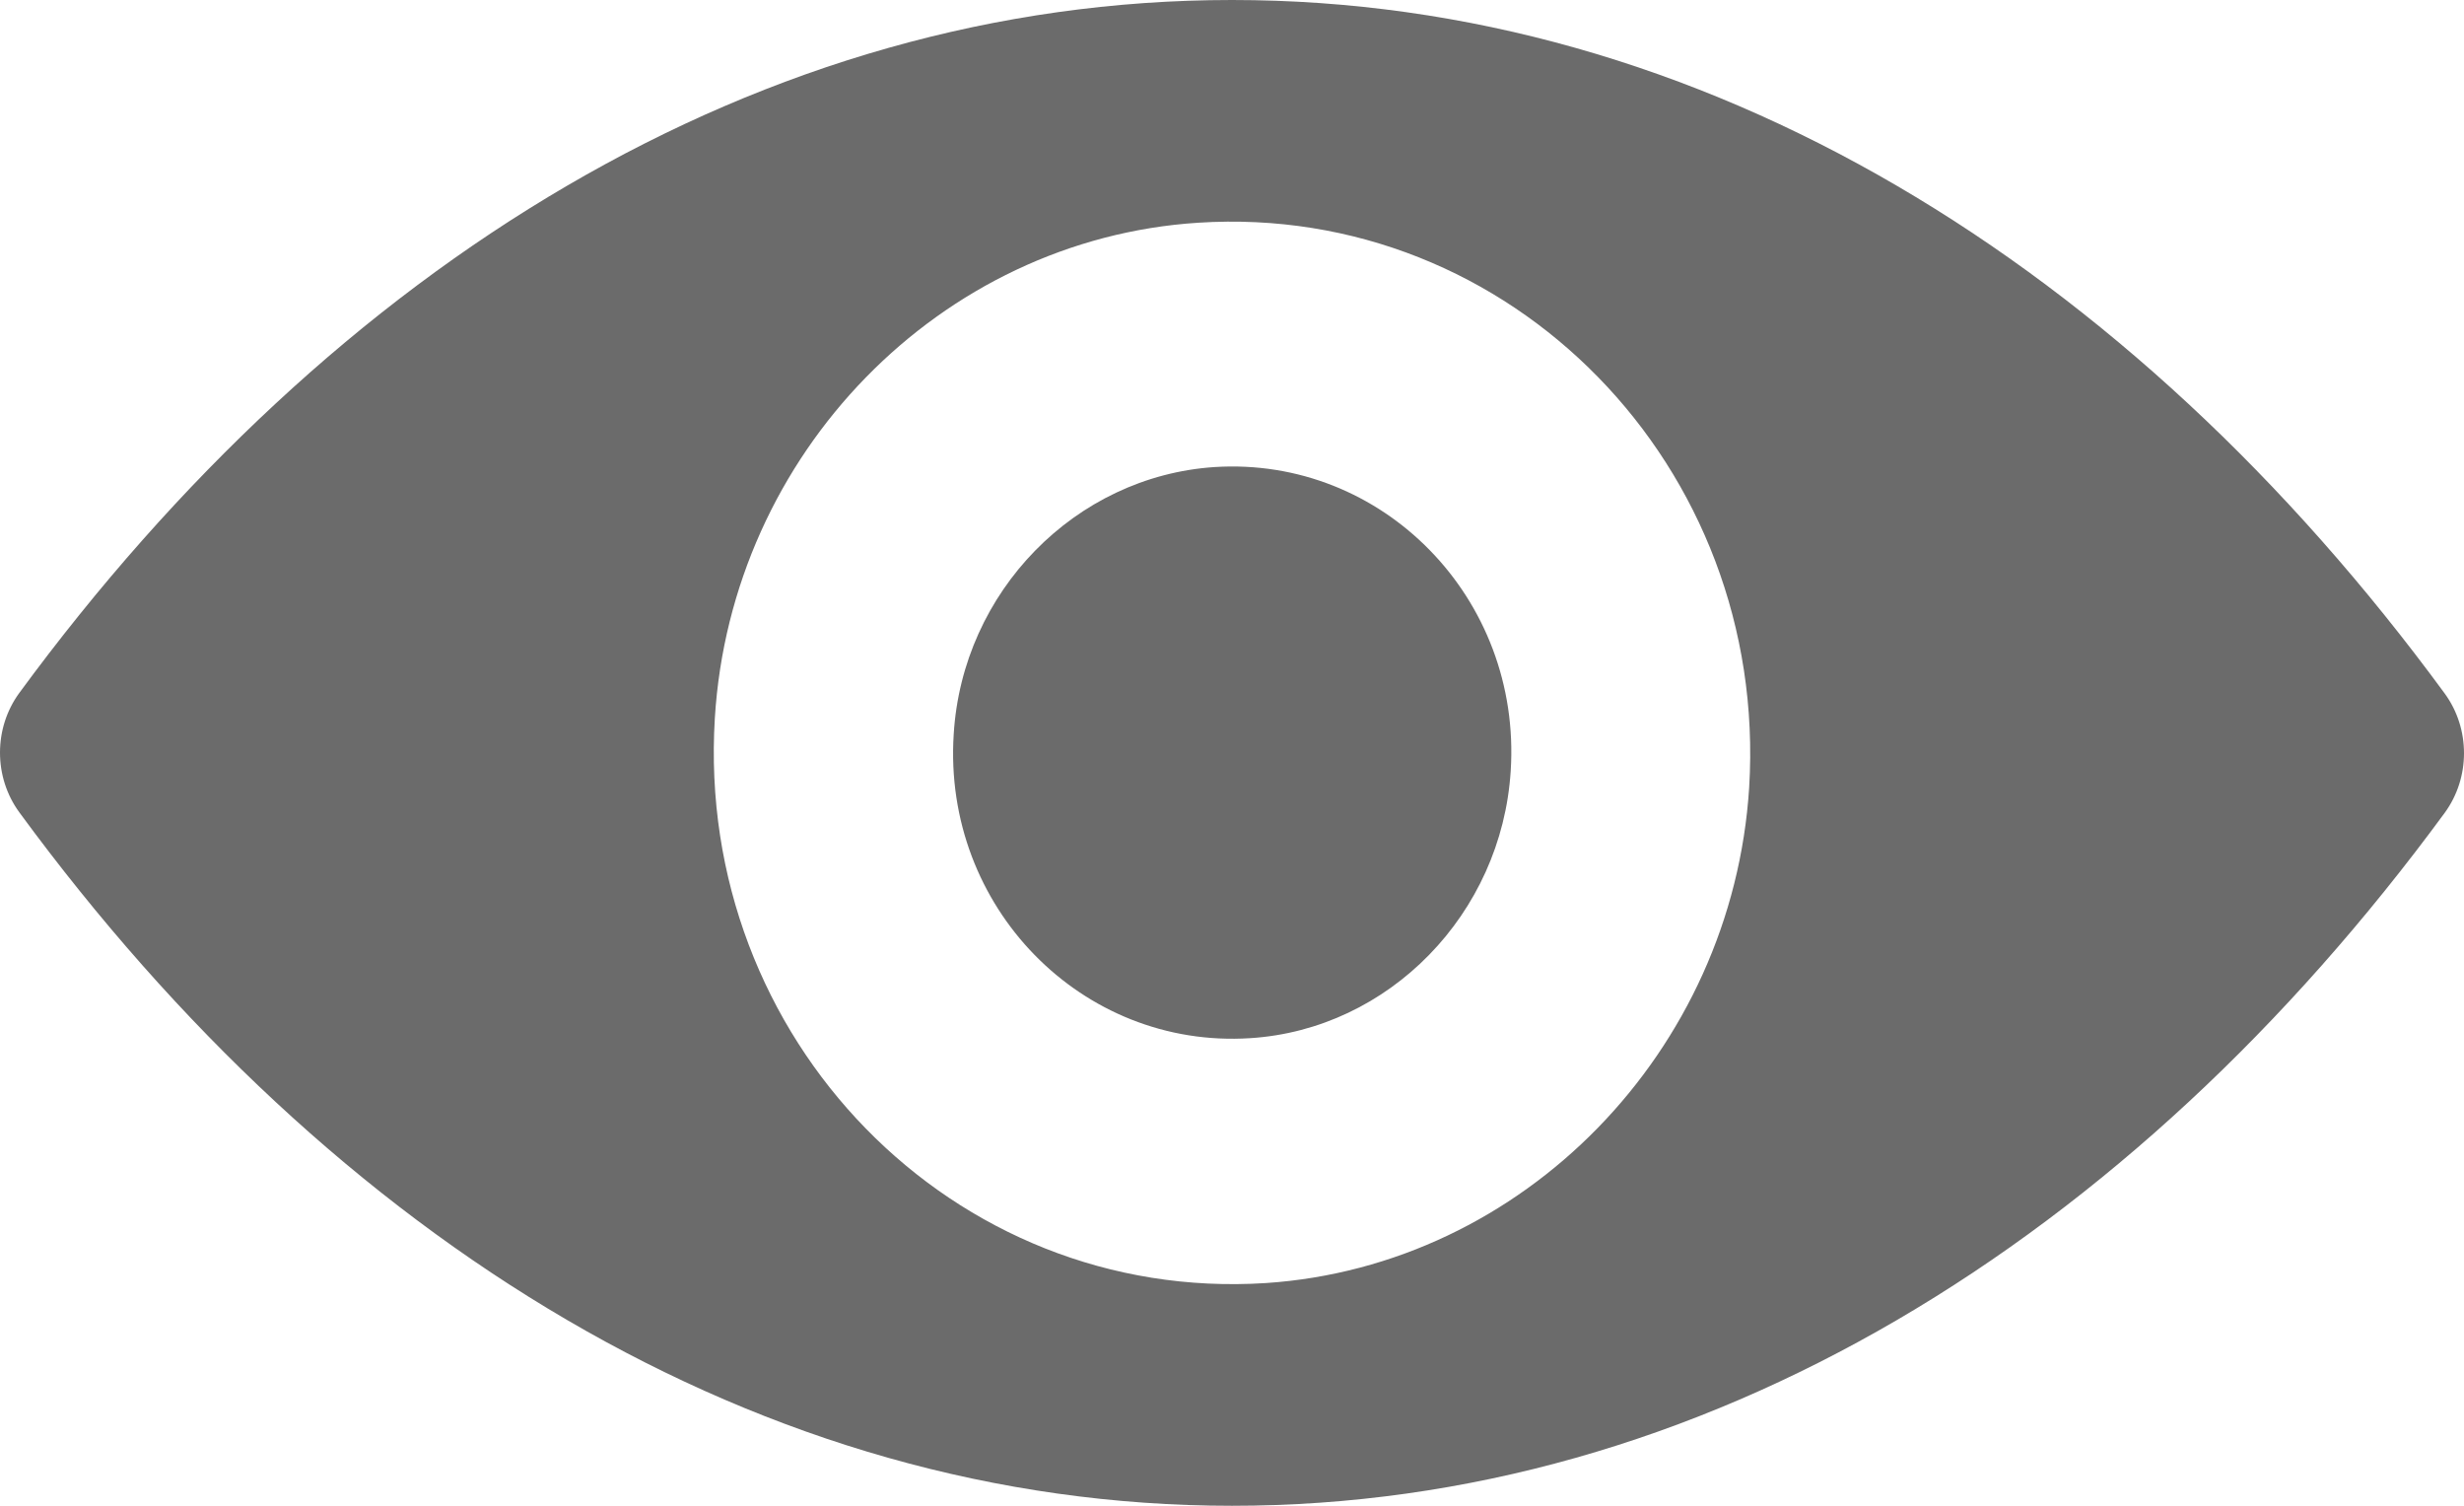 <svg width="18" height="11" viewBox="0 0 18 11" fill="none" xmlns="http://www.w3.org/2000/svg">
<path d="M9 0C5.561 0 2.442 1.929 0.141 5.062C-0.047 5.319 -0.047 5.677 0.141 5.934C2.442 9.071 5.561 11 9 11C12.439 11 15.558 9.071 17.859 5.938C18.047 5.681 18.047 5.323 17.859 5.066C15.558 1.929 12.439 0 9 0ZM9.247 9.373C6.964 9.52 5.079 7.591 5.222 5.247C5.34 3.314 6.868 1.748 8.753 1.627C11.036 1.48 12.921 3.409 12.778 5.753C12.656 7.682 11.128 9.248 9.247 9.373ZM9.133 7.584C7.903 7.663 6.886 6.625 6.967 5.364C7.03 4.322 7.855 3.48 8.871 3.412C10.101 3.333 11.117 4.371 11.036 5.632C10.97 6.678 10.145 7.52 9.133 7.584Z" fill="#6B6B6B"/>
</svg>
